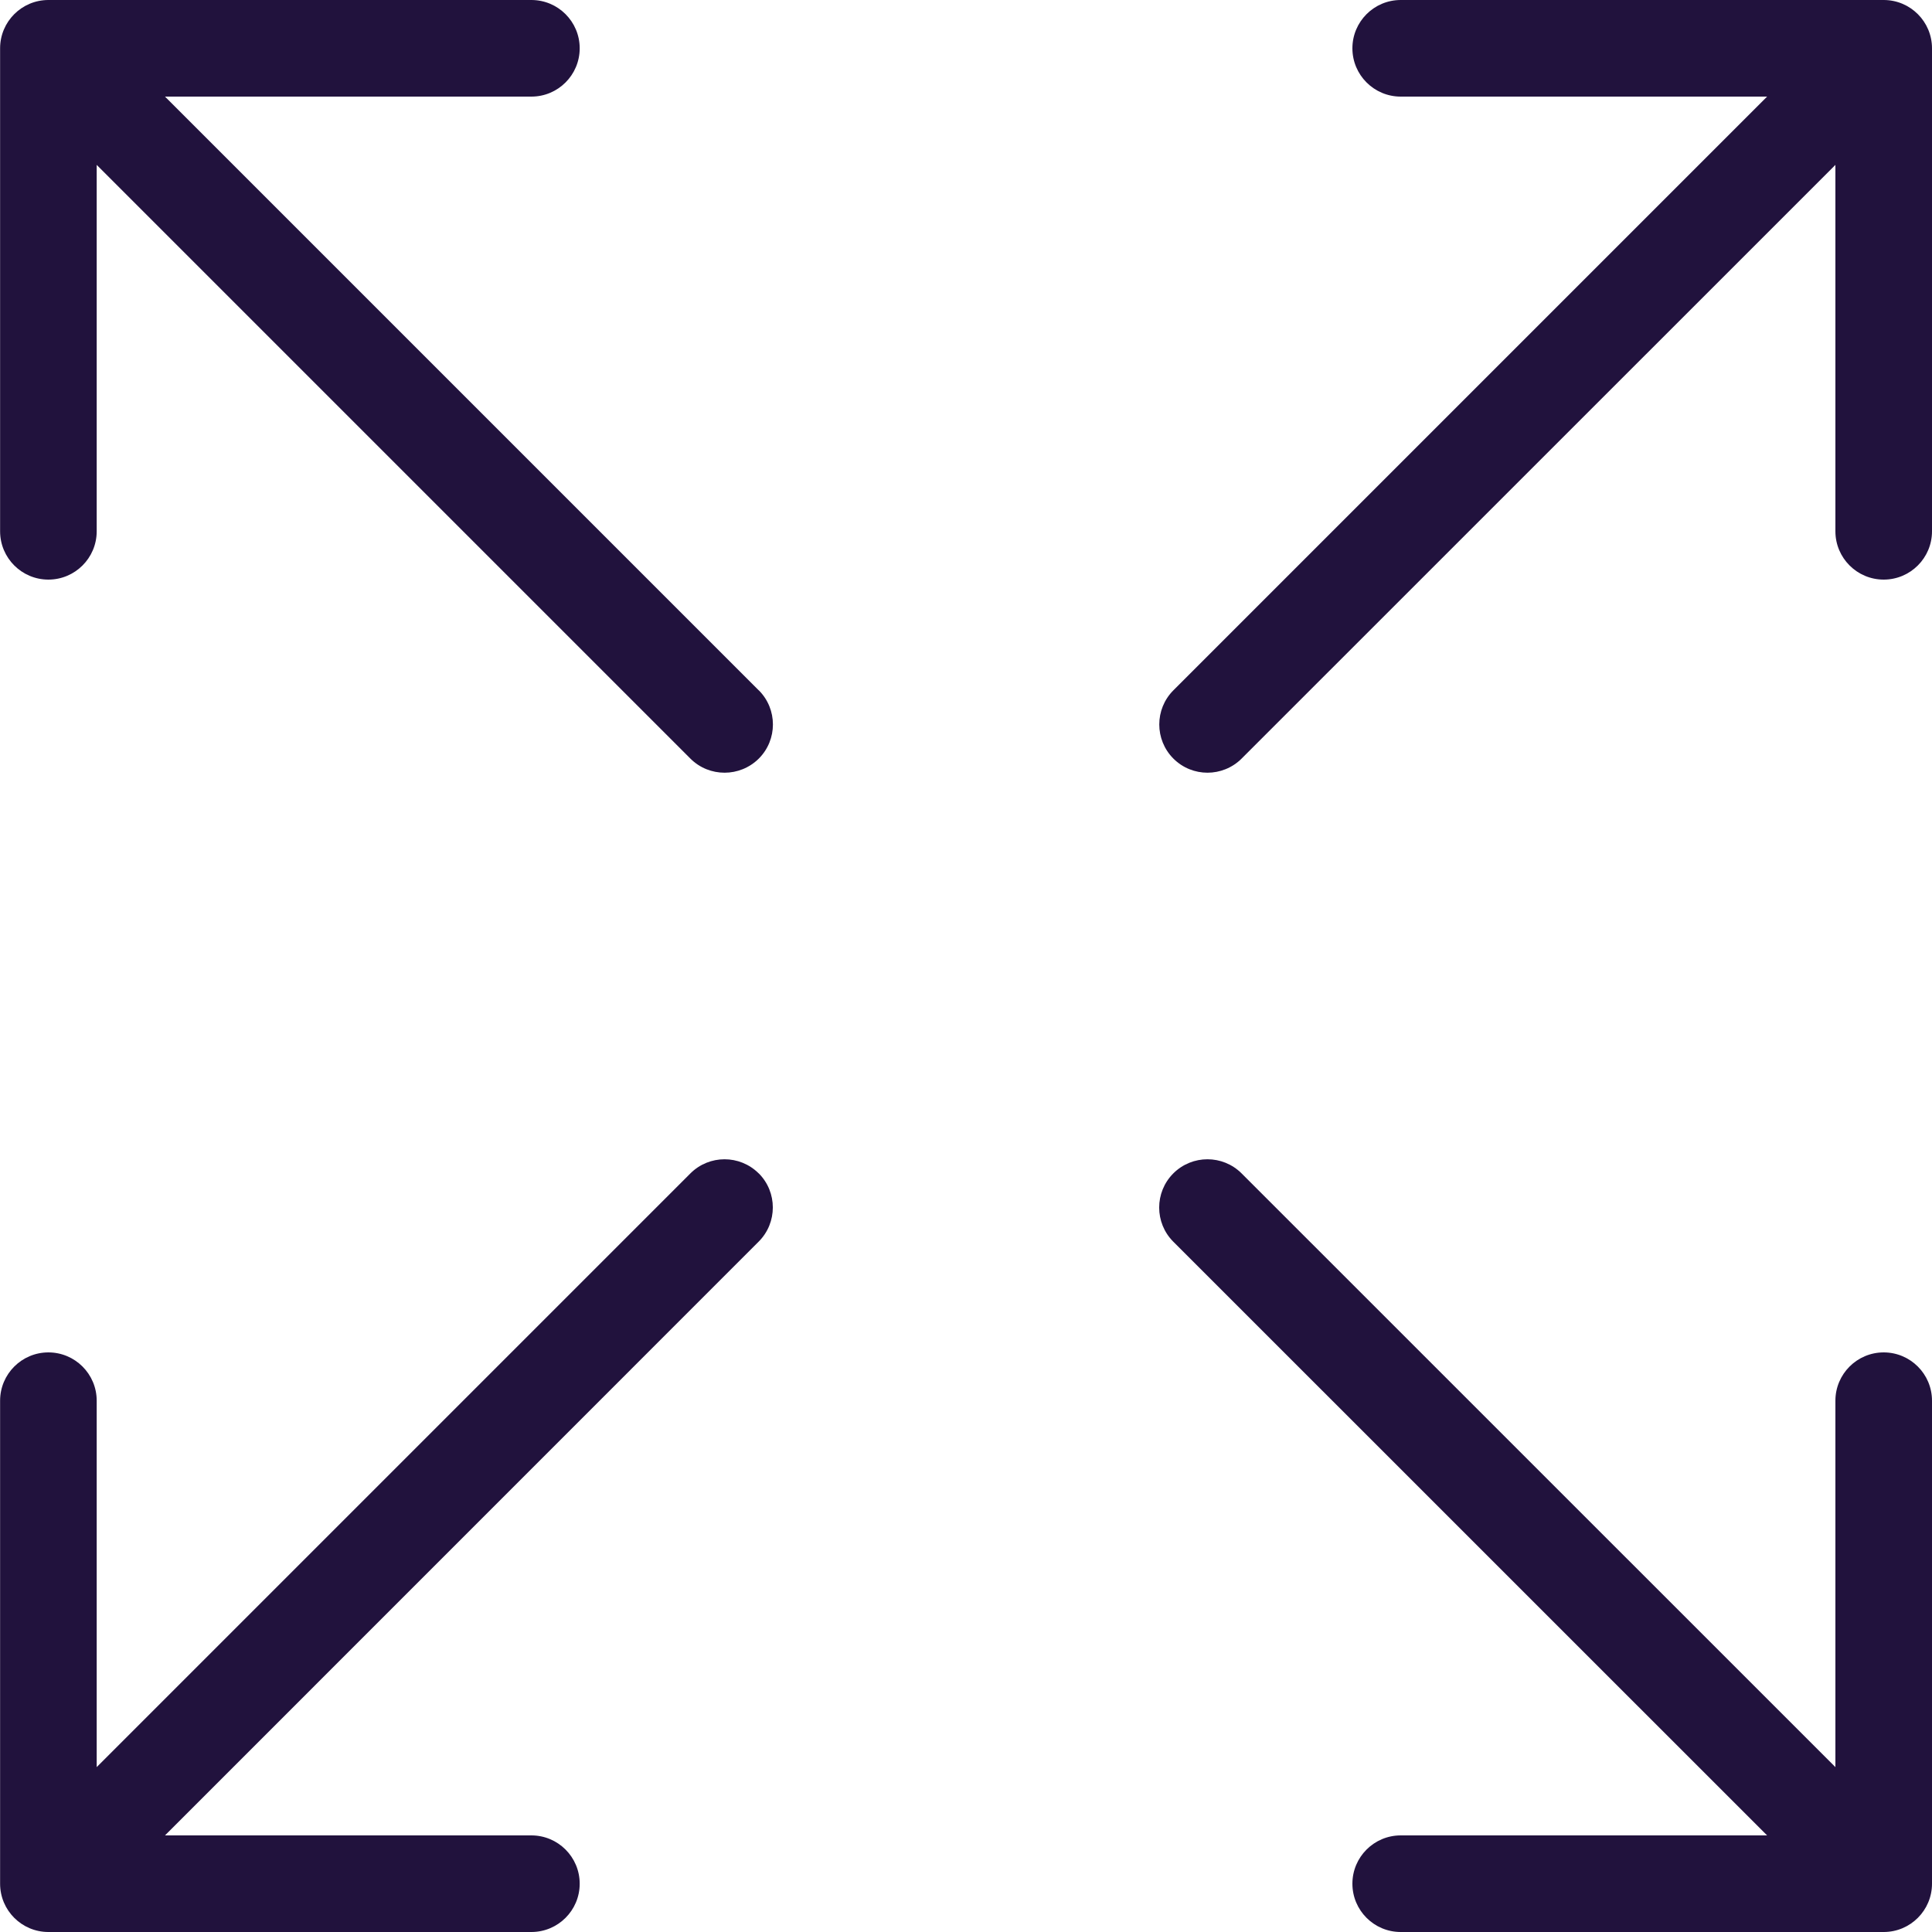 <?xml version="1.0"?>
<!-- Generated by IcoMoon.io -->
<svg xmlns="http://www.w3.org/2000/svg" version="1.1" width="20" height="20" viewBox="0 0 20 20" fill="#21123d">
<title>action-fullscreen</title>
<path fill="#21123d" d="M7.854 7.146l-6.146-6.146h3.793c0.276 0 0.5-0.224 0.5-0.5s-0.224-0.5-0.5-0.5h-5c-0.276 0-0.5 0.224-0.5 0.5v5c0 0.276 0.224 0.5 0.5 0.5s0.5-0.224 0.5-0.5v-3.793l6.146 6.146c0.098 0.098 0.226 0.146 0.354 0.146s0.256-0.049 0.354-0.146c0.195-0.195 0.195-0.512 0-0.707z"/>
<path fill="#21123d" d="M19.5 0h-5c-0.276 0-0.5 0.224-0.5 0.5s0.224 0.5 0.5 0.5h3.793l-6.146 6.146c-0.195 0.195-0.195 0.512 0 0.707 0.098 0.098 0.226 0.146 0.353 0.146s0.256-0.049 0.353-0.146l6.147-6.146v3.793c0 0.276 0.224 0.5 0.5 0.5s0.5-0.224 0.5-0.5v-5c0-0.276-0.224-0.5-0.5-0.5z"/>
<path fill="#21123d" d="M7.854 12.147c-0.195-0.195-0.512-0.195-0.707 0l-6.146 6.146v-3.793c0-0.276-0.224-0.5-0.5-0.5s-0.5 0.224-0.5 0.5v5c0 0.276 0.224 0.5 0.5 0.5h5c0.276 0 0.5-0.224 0.5-0.5s-0.224-0.5-0.5-0.5h-3.793l6.146-6.147c0.195-0.195 0.195-0.512 0-0.707z"/>
<path fill="#21123d" d="M19.5 14c-0.276 0-0.5 0.224-0.5 0.5v3.793l-6.147-6.146c-0.195-0.195-0.512-0.195-0.707 0s-0.195 0.512 0 0.707l6.147 6.146h-3.793c-0.276 0-0.5 0.224-0.5 0.5s0.224 0.5 0.5 0.5h5c0.276 0 0.5-0.224 0.5-0.5v-5c0-0.276-0.224-0.5-0.5-0.5z"/>
</svg>
